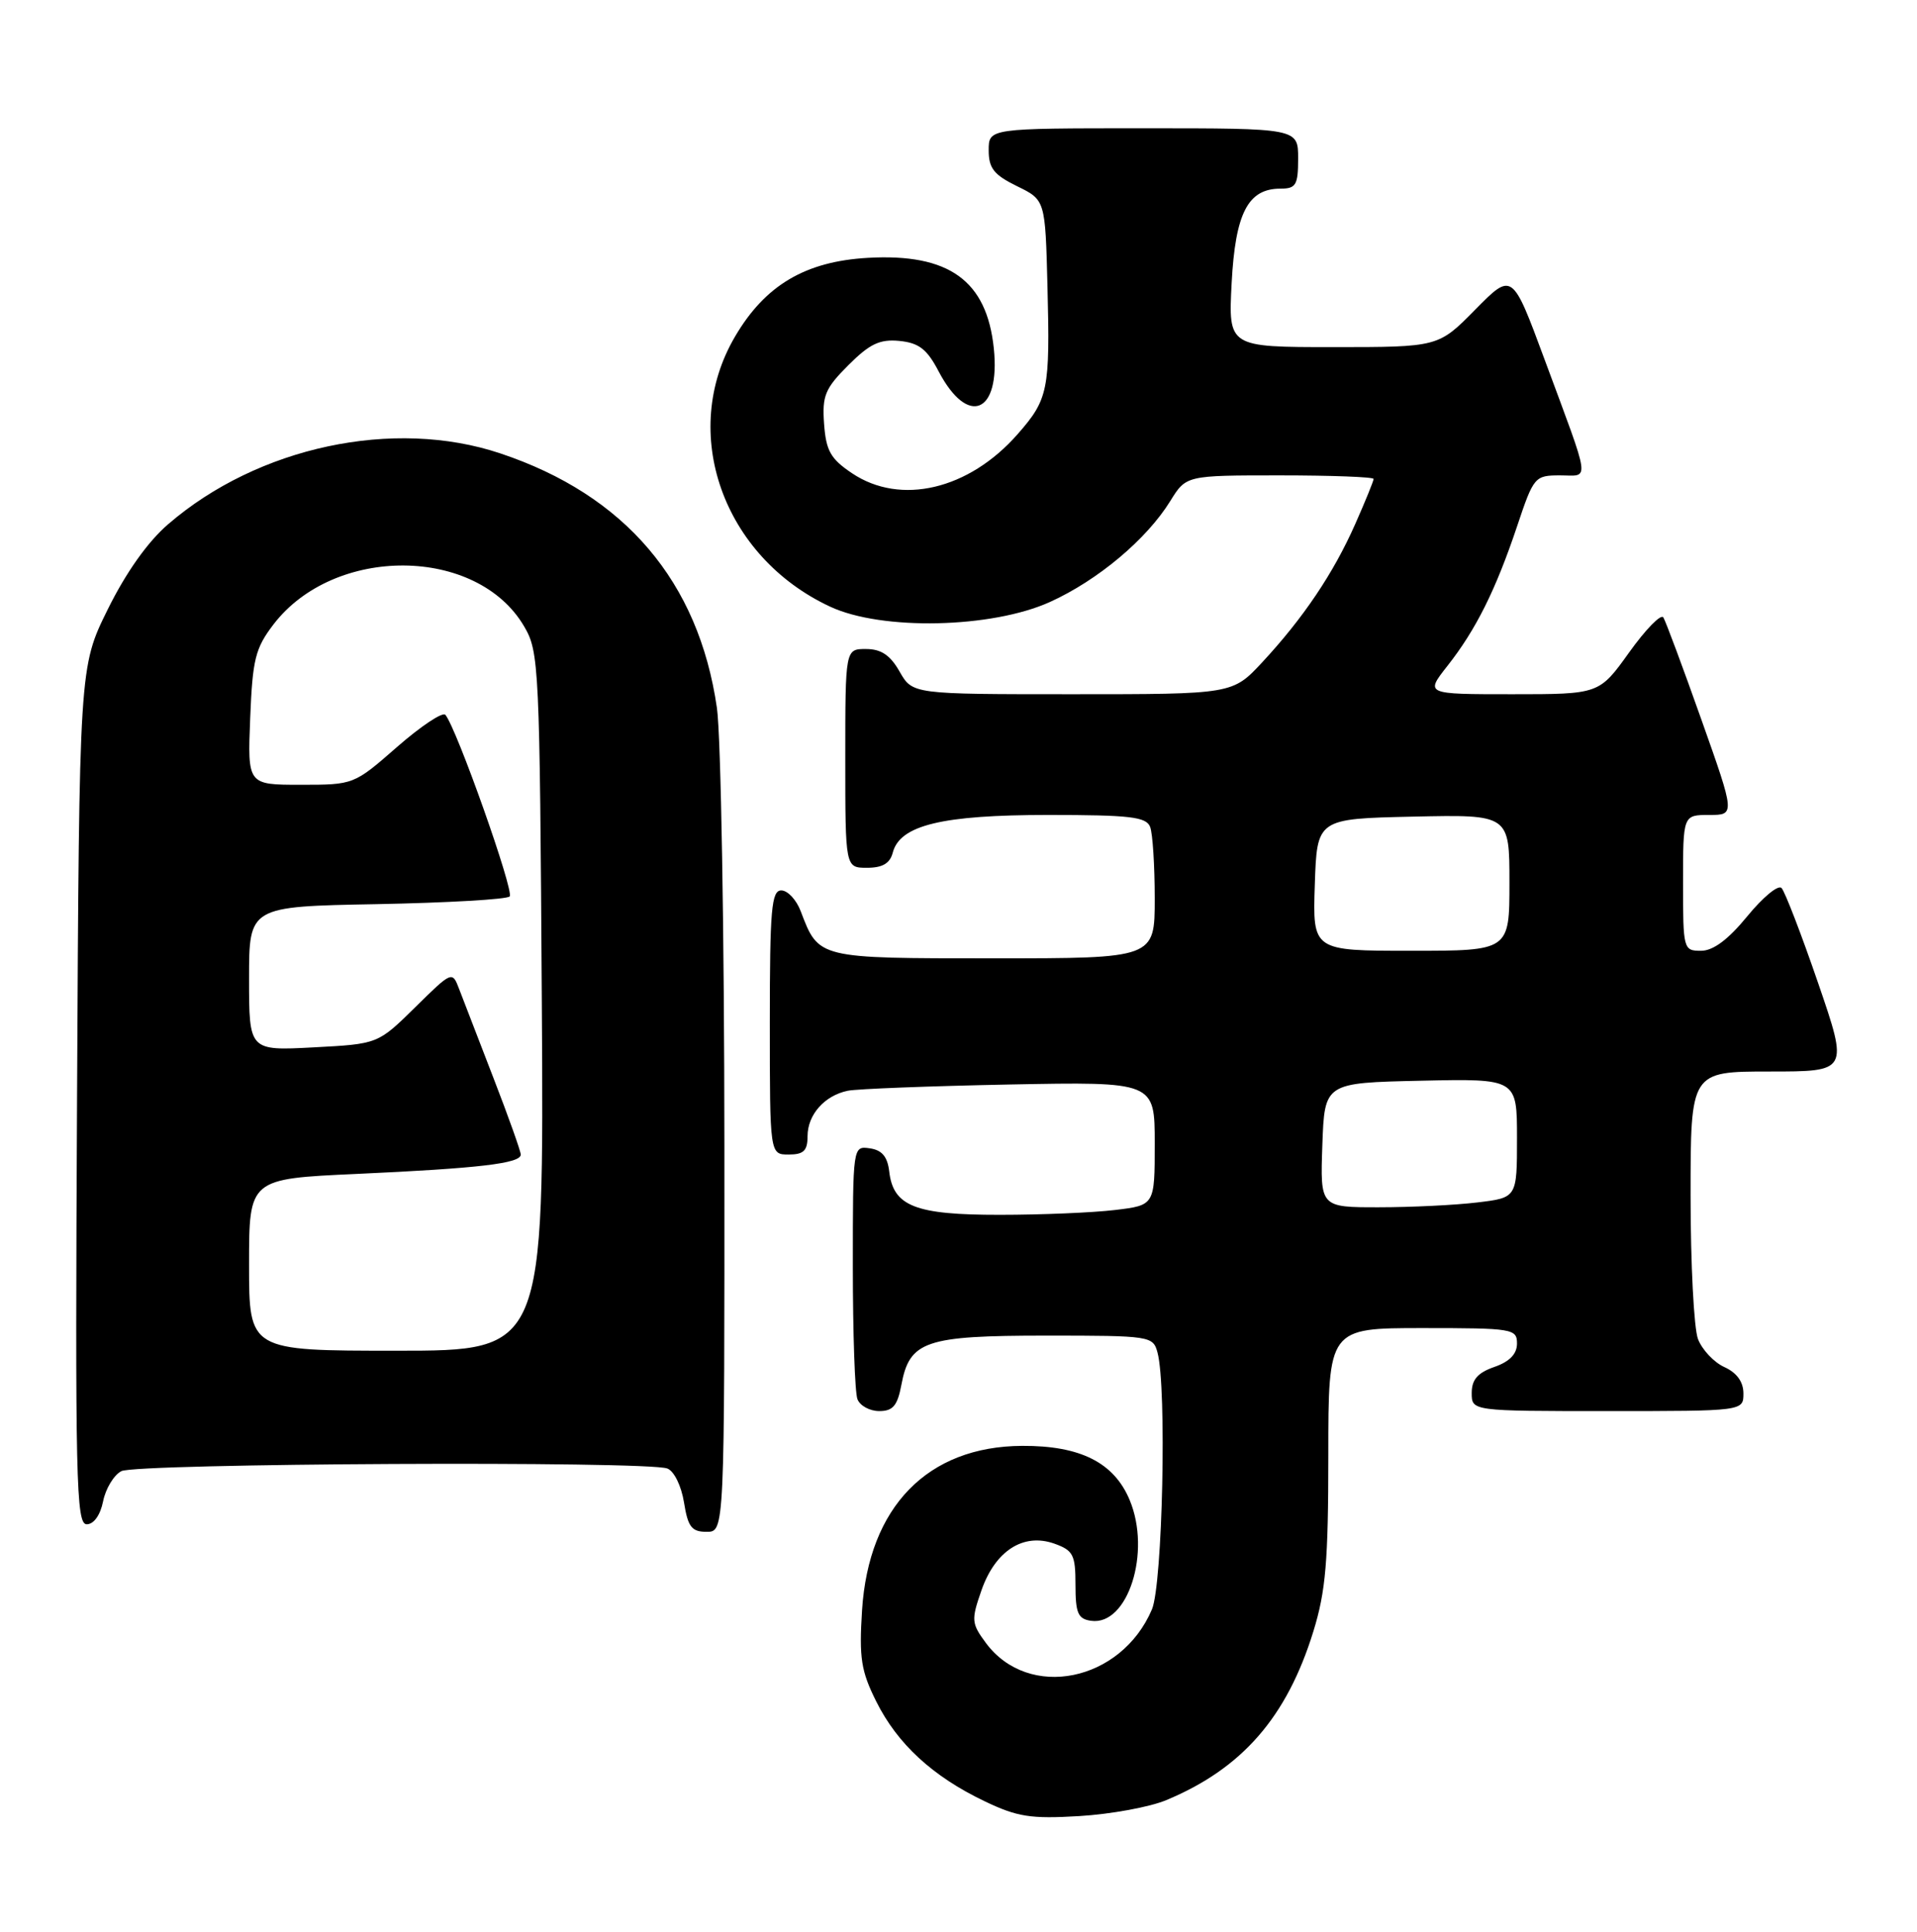 <?xml version="1.0" encoding="UTF-8" standalone="no"?>
<!DOCTYPE svg PUBLIC "-//W3C//DTD SVG 1.1//EN" "http://www.w3.org/Graphics/SVG/1.1/DTD/svg11.dtd" >
<svg xmlns="http://www.w3.org/2000/svg" xmlns:xlink="http://www.w3.org/1999/xlink" version="1.1" viewBox="0 0 254 256">
 <g >
 <path fill="currentColor"
d=" M 154.52 238.56 C 164.57 234.38 170.51 227.57 174.02 216.19 C 175.66 210.88 176.00 206.90 176.00 192.89 C 176.00 176.00 176.00 176.00 188.50 176.00 C 200.44 176.00 201.00 176.09 201.00 178.05 C 201.00 179.43 200.02 180.45 198.00 181.15 C 195.79 181.92 195.00 182.83 195.00 184.60 C 195.00 187.00 195.00 187.00 213.00 187.00 C 231.00 187.00 231.00 187.00 231.00 184.66 C 231.00 183.13 230.13 181.92 228.48 181.17 C 227.09 180.54 225.52 178.86 224.98 177.45 C 224.44 176.03 224.00 167.47 224.00 158.43 C 224.00 142.00 224.00 142.00 234.46 142.00 C 244.92 142.00 244.92 142.00 240.89 130.25 C 238.67 123.79 236.49 118.13 236.05 117.68 C 235.61 117.22 233.57 118.91 231.51 121.43 C 228.97 124.53 226.99 126.00 225.38 126.00 C 223.05 126.00 223.00 125.81 223.00 117.00 C 223.00 108.00 223.00 108.00 226.46 108.00 C 229.91 108.00 229.91 108.00 225.43 95.36 C 222.97 88.41 220.70 82.32 220.39 81.82 C 220.08 81.32 218.04 83.41 215.86 86.46 C 211.89 92.00 211.89 92.00 200.36 92.00 C 188.83 92.00 188.83 92.00 191.78 88.25 C 195.56 83.45 198.17 78.21 201.01 69.75 C 203.21 63.17 203.35 63.00 206.70 63.00 C 210.68 63.00 210.88 64.46 204.64 47.60 C 200.37 36.06 200.37 36.06 195.47 41.03 C 190.58 46.00 190.58 46.00 176.66 46.00 C 162.75 46.00 162.75 46.00 163.19 37.53 C 163.68 28.24 165.35 25.00 169.65 25.00 C 171.72 25.00 172.00 24.53 172.00 21.00 C 172.00 17.00 172.00 17.00 151.50 17.00 C 131.00 17.00 131.00 17.00 131.00 19.92 C 131.00 22.30 131.69 23.17 134.75 24.67 C 138.50 26.50 138.50 26.50 138.79 38.00 C 139.14 51.71 138.89 52.92 134.83 57.54 C 128.37 64.90 119.32 67.03 112.90 62.72 C 110.05 60.81 109.45 59.74 109.19 56.18 C 108.92 52.44 109.31 51.49 112.41 48.39 C 115.24 45.56 116.57 44.93 119.17 45.18 C 121.75 45.44 122.82 46.26 124.36 49.20 C 128.24 56.60 132.57 54.81 131.68 46.18 C 130.75 37.17 125.73 33.56 114.99 34.17 C 106.70 34.64 101.37 37.80 97.38 44.62 C 89.95 57.30 95.76 73.77 110.00 80.40 C 116.83 83.59 131.41 83.27 139.13 79.77 C 145.46 76.90 151.93 71.47 155.06 66.40 C 157.16 63.00 157.16 63.00 169.58 63.00 C 176.41 63.00 182.00 63.21 182.00 63.47 C 182.00 63.73 180.91 66.42 179.57 69.44 C 176.69 75.96 172.68 81.91 167.26 87.75 C 163.31 92.00 163.31 92.00 142.11 92.00 C 120.91 92.00 120.91 92.00 119.20 89.01 C 117.96 86.82 116.75 86.01 114.75 86.01 C 112.00 86.00 112.00 86.00 112.00 100.50 C 112.00 115.00 112.00 115.00 114.88 115.00 C 116.93 115.00 117.92 114.42 118.29 112.99 C 119.24 109.35 124.82 108.00 138.86 108.00 C 149.72 108.00 151.88 108.25 152.39 109.58 C 152.73 110.45 153.00 114.73 153.00 119.08 C 153.00 127.00 153.00 127.00 131.65 127.00 C 108.28 127.00 108.49 127.05 106.09 120.75 C 105.52 119.24 104.36 118.00 103.52 118.00 C 102.22 118.00 102.00 120.48 102.00 135.50 C 102.00 153.00 102.00 153.00 104.50 153.00 C 106.48 153.00 107.00 152.50 107.00 150.57 C 107.00 147.73 109.24 145.19 112.32 144.55 C 113.52 144.30 123.16 143.93 133.75 143.72 C 153.00 143.35 153.00 143.35 153.00 151.54 C 153.00 159.72 153.00 159.72 147.75 160.35 C 144.86 160.70 137.99 160.99 132.47 160.99 C 121.26 161.00 118.35 159.86 117.82 155.24 C 117.59 153.28 116.86 152.41 115.25 152.18 C 113.00 151.86 113.00 151.86 113.00 167.85 C 113.00 176.64 113.27 184.55 113.61 185.42 C 113.94 186.29 115.24 187.00 116.50 187.00 C 118.31 187.00 118.91 186.29 119.43 183.53 C 120.52 177.70 122.59 177.00 138.61 177.00 C 152.45 177.00 152.78 177.05 153.37 179.25 C 154.61 183.88 154.04 209.96 152.63 213.28 C 148.54 222.89 136.29 225.36 130.63 217.73 C 128.71 215.13 128.67 214.69 130.04 210.76 C 131.87 205.51 135.59 203.12 139.68 204.56 C 142.20 205.46 142.50 206.03 142.50 210.03 C 142.50 213.78 142.83 214.55 144.56 214.79 C 149.43 215.49 152.57 205.70 149.68 198.79 C 147.61 193.82 143.13 191.57 135.44 191.61 C 122.90 191.67 115.10 199.69 114.22 213.40 C 113.82 219.73 114.09 221.45 116.10 225.48 C 118.91 231.11 123.56 235.40 130.43 238.69 C 134.79 240.78 136.55 241.06 143.02 240.67 C 147.15 240.42 152.33 239.48 154.52 238.56 Z  M 95.98 151.75 C 95.97 123.56 95.52 97.49 94.99 93.81 C 92.57 77.06 82.82 65.60 66.28 60.08 C 52.16 55.36 34.18 59.20 22.28 69.47 C 19.58 71.79 16.69 75.87 14.28 80.75 C 10.50 88.39 10.50 88.39 10.21 145.20 C 9.95 196.18 10.08 202.00 11.49 202.00 C 12.43 202.00 13.29 200.79 13.66 198.96 C 13.99 197.29 15.08 195.49 16.07 194.96 C 18.03 193.92 85.75 193.58 88.42 194.61 C 89.32 194.95 90.28 196.92 90.63 199.11 C 91.15 202.36 91.64 203.00 93.63 203.00 C 96.00 203.00 96.00 203.00 95.98 151.75 Z  M 175.21 151.75 C 175.50 143.50 175.50 143.50 188.25 143.22 C 201.00 142.94 201.00 142.94 201.00 150.83 C 201.00 158.72 201.00 158.72 195.75 159.35 C 192.86 159.70 186.99 159.99 182.71 159.99 C 174.92 160.00 174.92 160.00 175.21 151.75 Z  M 174.21 117.25 C 174.50 108.50 174.50 108.50 187.25 108.22 C 200.00 107.94 200.00 107.94 200.00 116.97 C 200.00 126.00 200.00 126.00 186.96 126.00 C 173.92 126.00 173.92 126.00 174.21 117.25 Z  M 33.00 167.61 C 33.00 156.22 33.00 156.22 47.25 155.57 C 63.47 154.83 69.00 154.18 69.00 153.01 C 69.00 152.57 67.37 147.99 65.38 142.85 C 63.40 137.71 61.35 132.41 60.84 131.08 C 59.92 128.66 59.90 128.67 54.99 133.51 C 50.07 138.35 50.07 138.35 41.54 138.80 C 33.00 139.25 33.00 139.25 33.00 129.69 C 33.00 120.13 33.00 120.13 49.92 119.82 C 59.22 119.64 67.15 119.19 67.53 118.80 C 68.17 118.16 60.50 96.49 59.01 94.73 C 58.65 94.31 55.78 96.22 52.62 98.98 C 46.90 103.99 46.87 104.00 39.84 104.00 C 32.80 104.00 32.80 104.00 33.15 95.17 C 33.46 87.39 33.82 85.92 36.22 82.77 C 44.27 72.23 63.20 72.36 69.44 83.00 C 71.43 86.37 71.51 88.16 71.79 132.75 C 72.08 179.00 72.08 179.00 52.54 179.00 C 33.00 179.00 33.00 179.00 33.00 167.61 Z "/>
</g>
</svg>